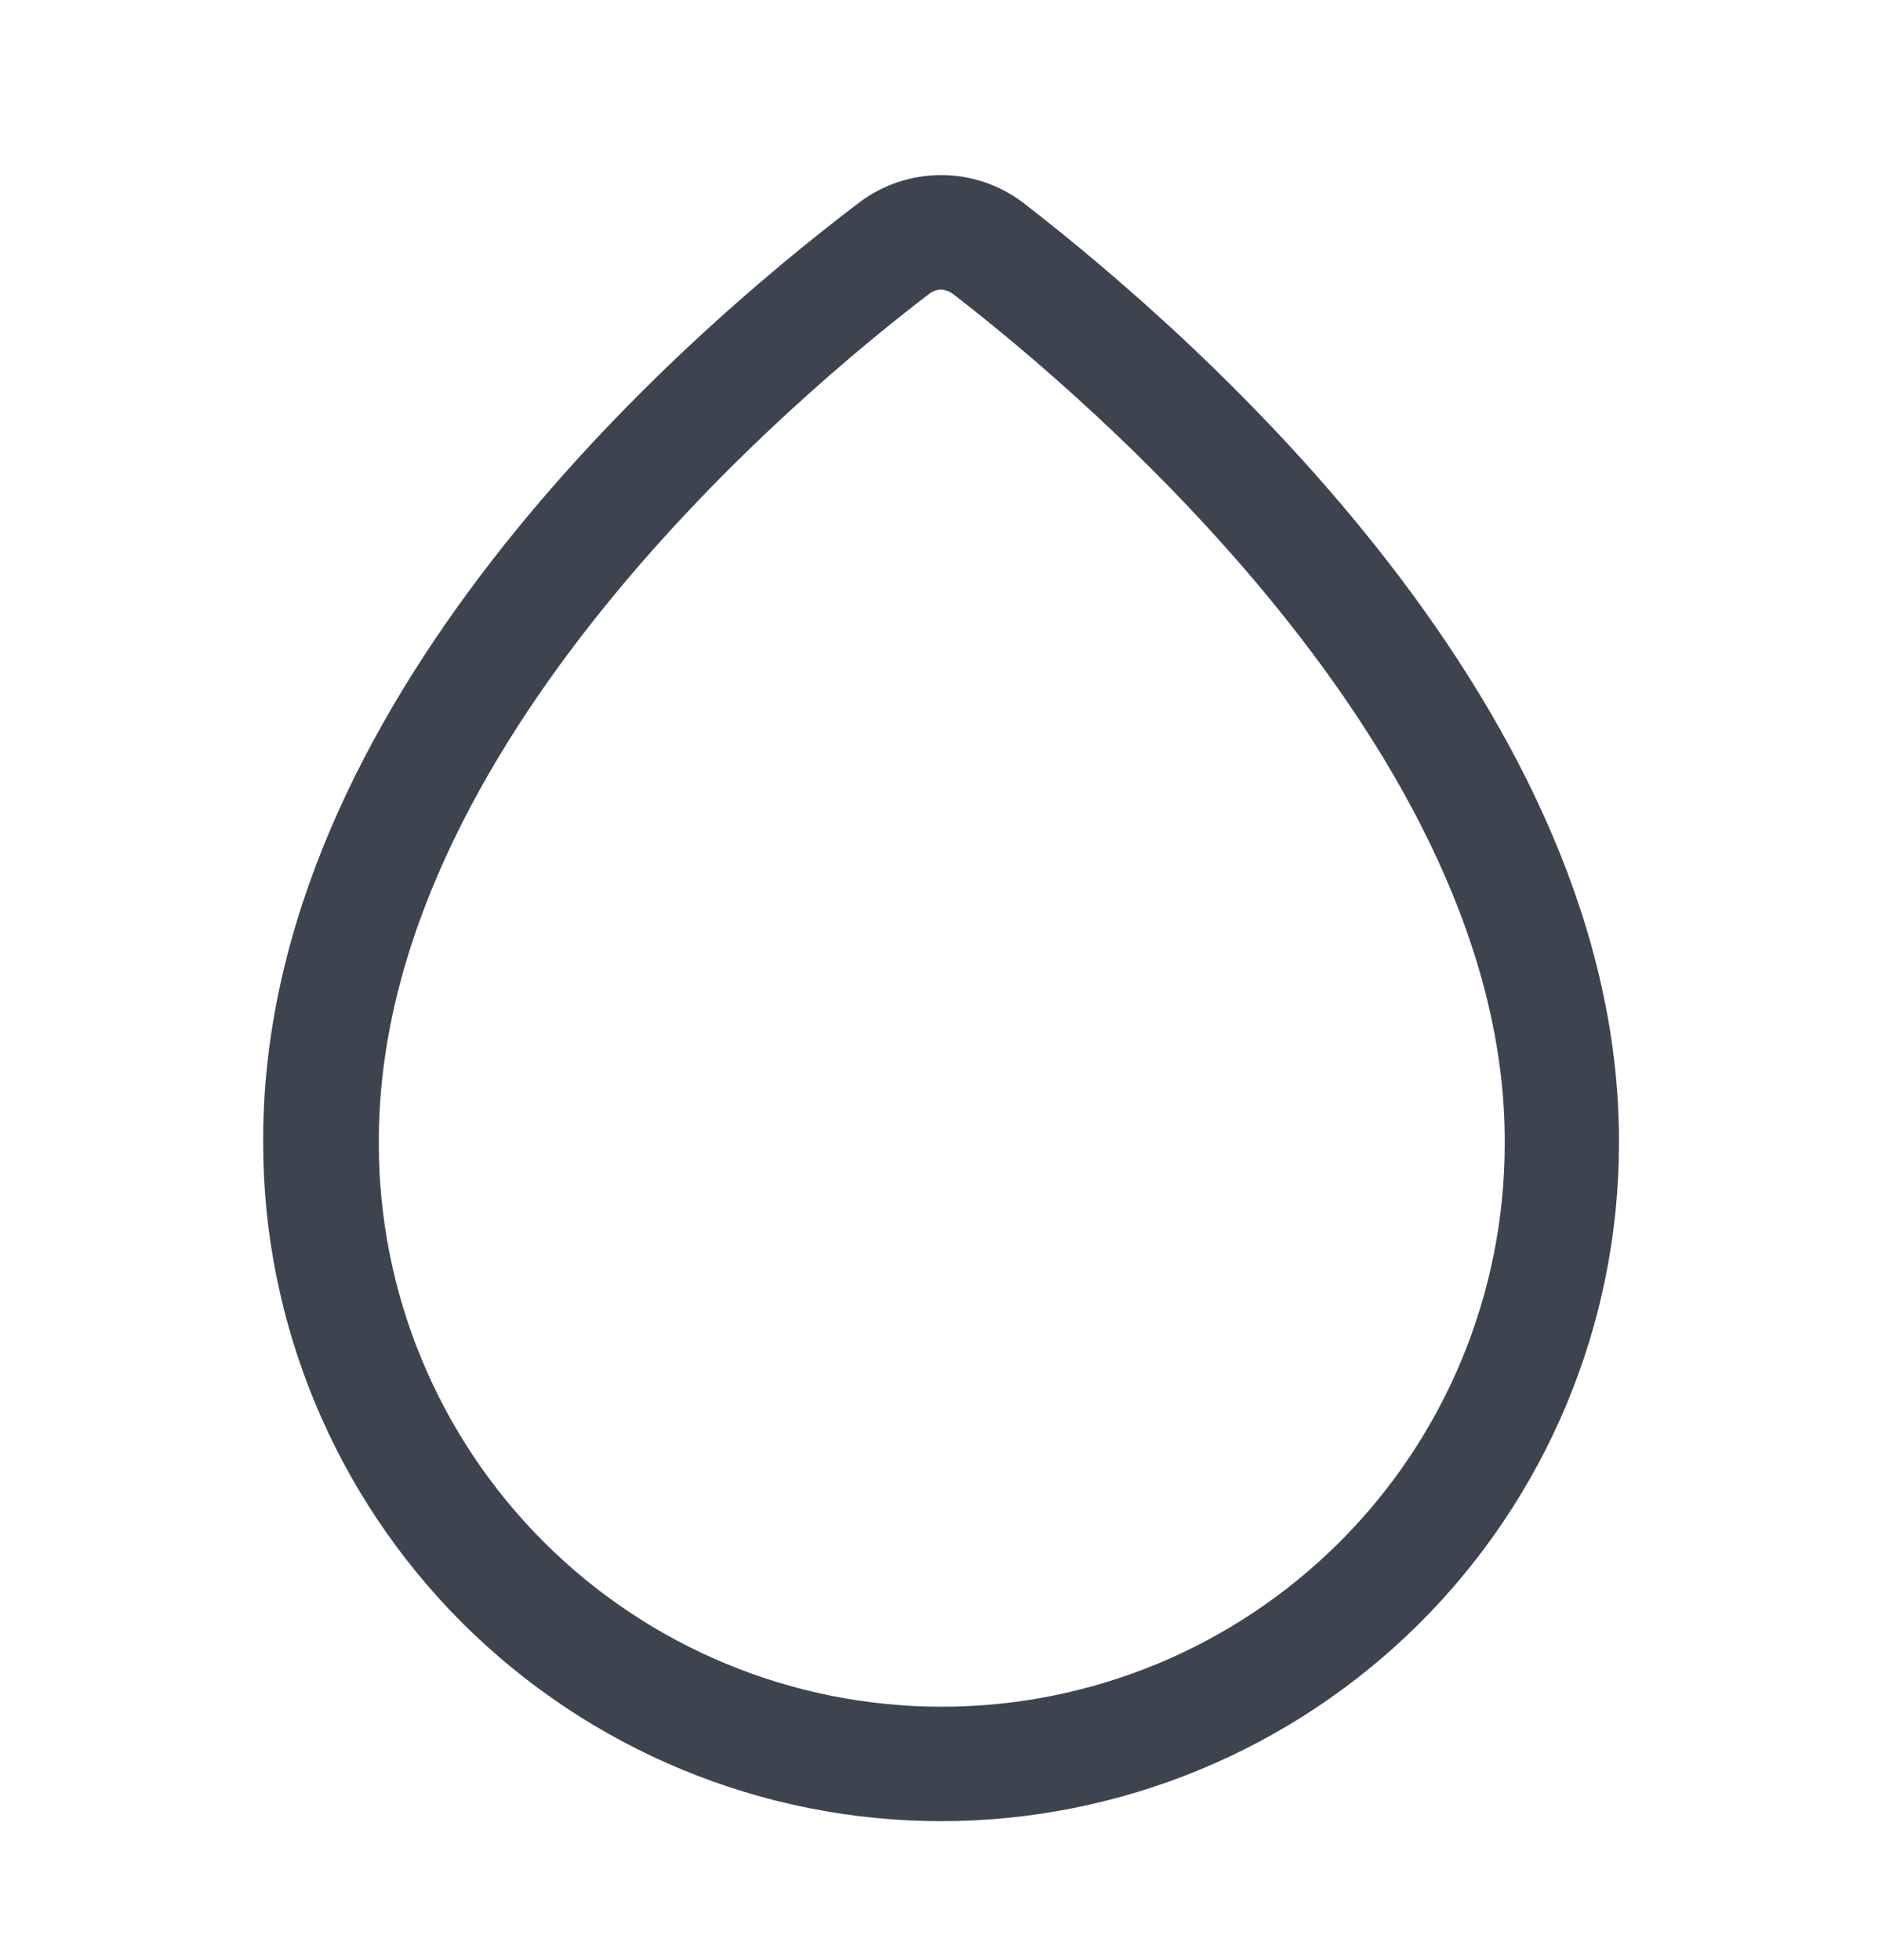 <svg width="24" height="25" viewBox="0 0 24 25" fill="none" xmlns="http://www.w3.org/2000/svg">
<path d="M12 23.228C9.708 23.226 7.511 22.314 5.89 20.694C4.27 19.073 3.358 16.876 3.356 14.584C3.327 8.984 8.656 4.328 10.956 2.584C11.256 2.356 11.623 2.233 12.001 2.233C12.378 2.233 12.745 2.356 13.046 2.584C15.346 4.362 20.674 9.084 20.646 14.598C20.64 16.888 19.727 19.082 18.106 20.7C16.485 22.317 14.289 23.227 12 23.228ZM12 3.693C11.943 3.695 11.888 3.716 11.844 3.752C10.193 5.012 4.806 9.515 4.831 14.584C4.83 15.527 5.015 16.461 5.375 17.332C5.735 18.203 6.264 18.995 6.93 19.662C8.275 21.009 10.101 21.767 12.005 21.768C13.909 21.77 15.735 21.014 17.082 19.669C18.43 18.324 19.187 16.498 19.189 14.594C19.218 9.594 13.817 5.032 12.156 3.752C12.111 3.717 12.056 3.697 12 3.693Z" fill="#3D444F"/>
</svg>
